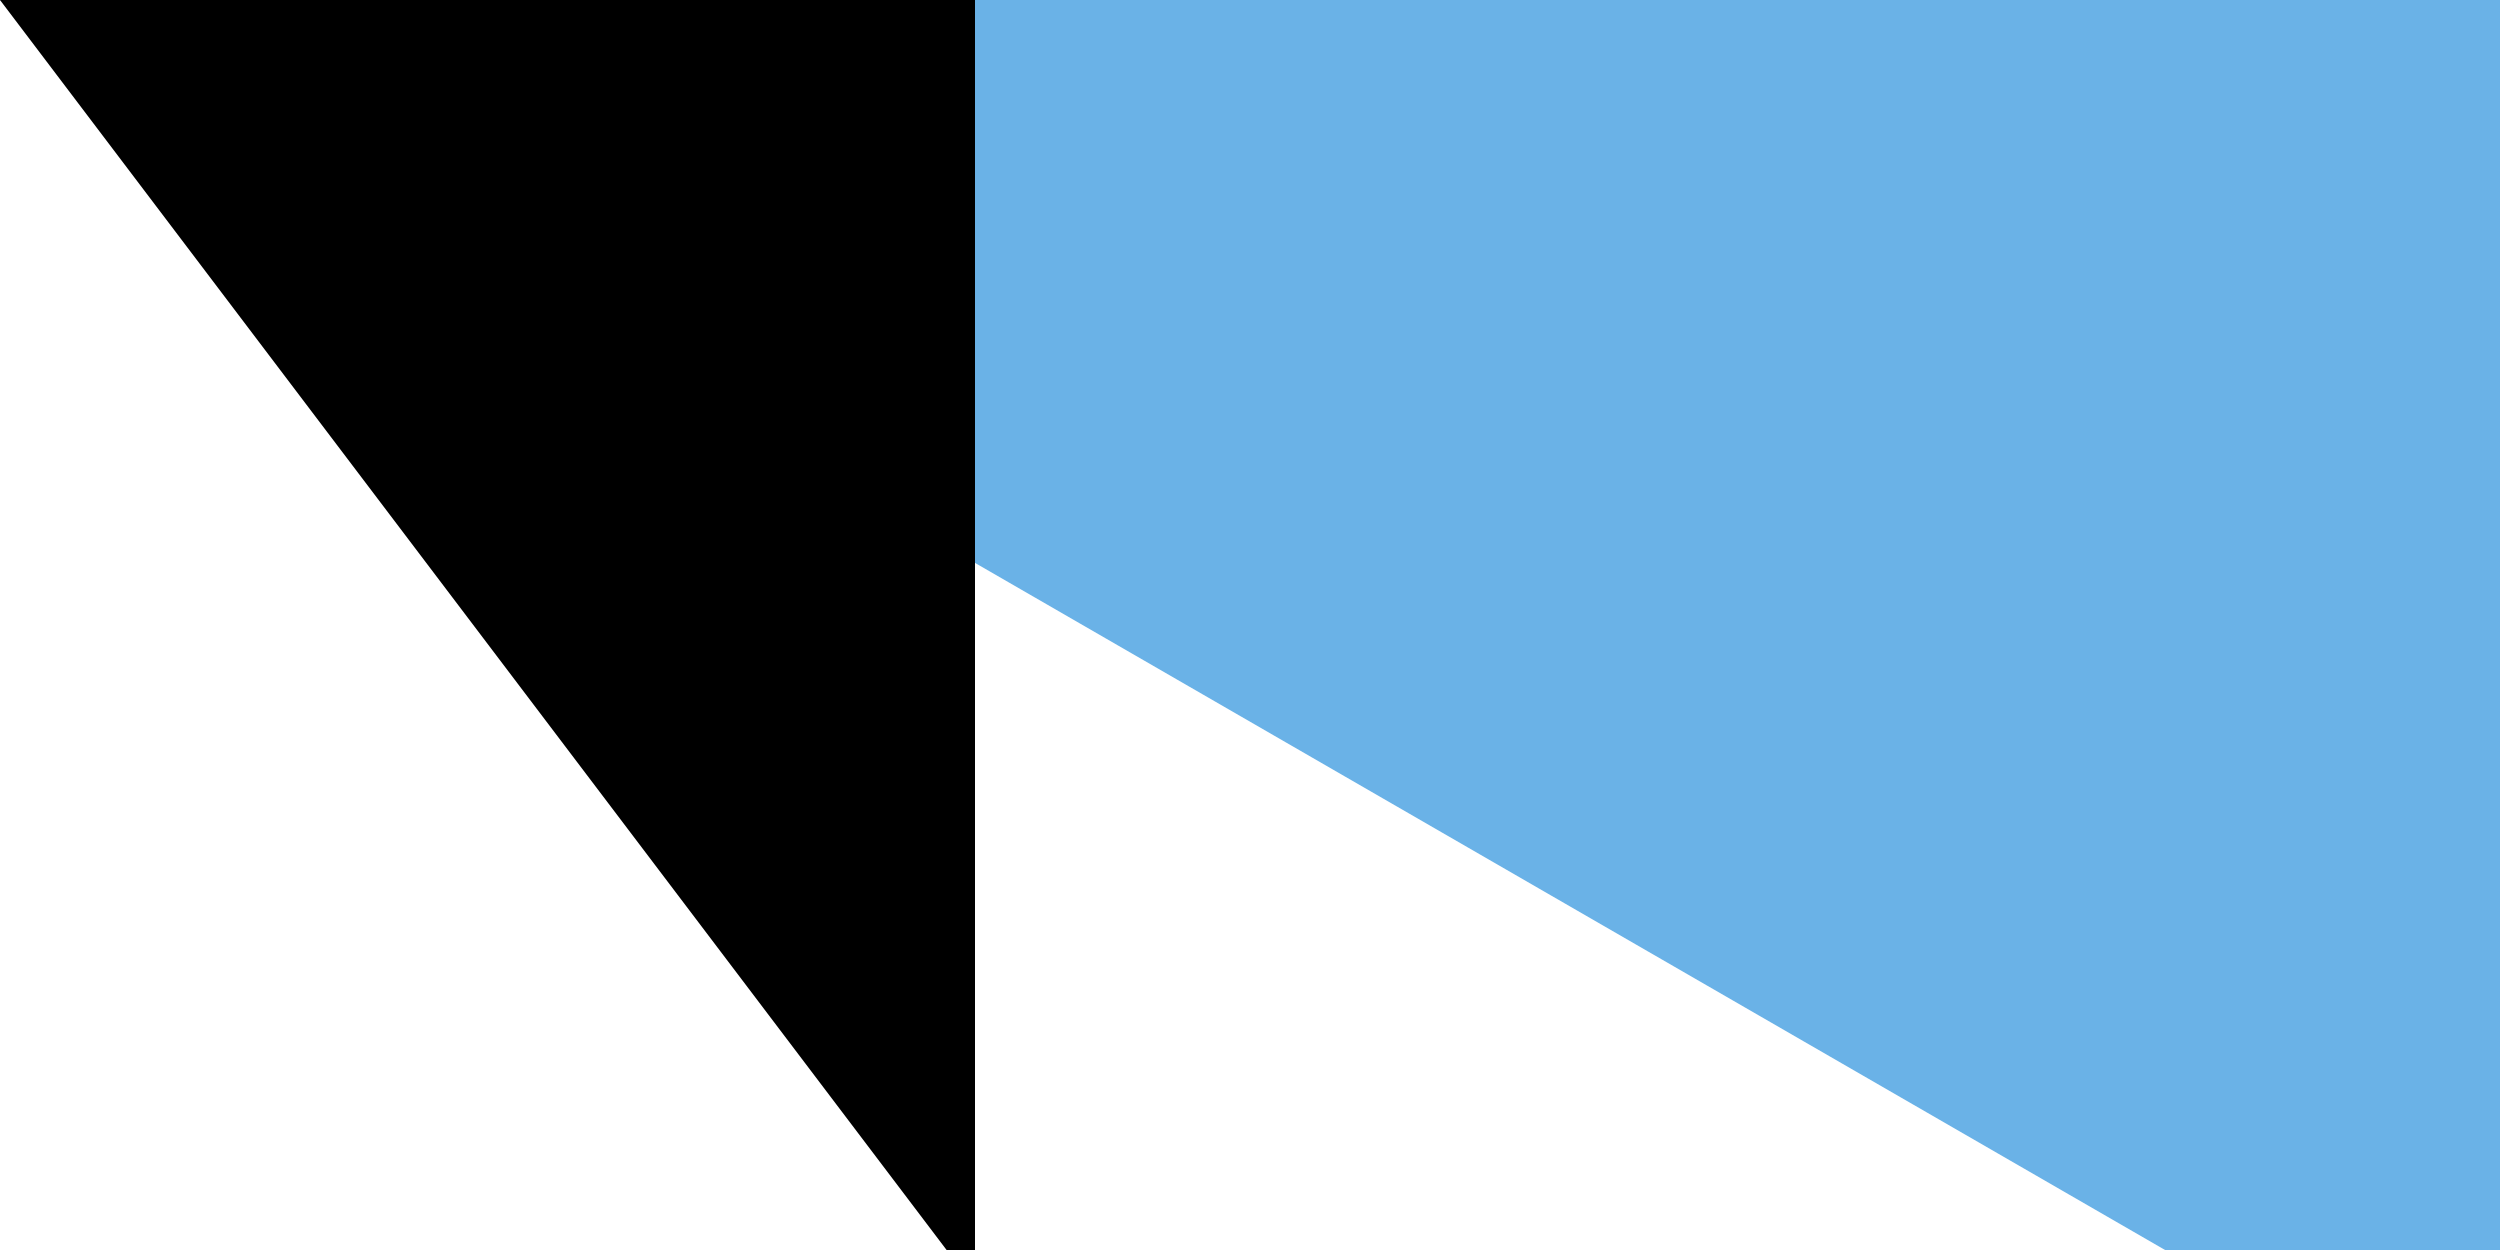 <svg xmlns="http://www.w3.org/2000/svg" width="200" height="100"><path fill="#6ab2e7" d="M0 0h900v600H0z"/><path fill="#12ad2b" d="M0 300h900v300H0z"/><path d="M0 0v600l259.808-150 259.807-150-259.807-150z" fill="#fff"/><path d="M198.86 225l18.616 57.295h60.243l-48.738 35.41L247.598 375l-48.738-35.41L150.122 375l18.616-57.295L120 282.295h60.243z" fill="#d7141a"/><path id="path-b7354" d="m m0 78 m0 103 m0 65 m0 65 m0 65 m0 65 m0 65 m0 65 m0 65 m0 65 m0 65 m0 65 m0 65 m0 65 m0 65 m0 65 m0 65 m0 65 m0 65 m0 65 m0 79 m0 89 m0 118 m0 110 m0 112 m0 73 m0 68 m0 102 m0 119 m0 81 m0 78 m0 57 m0 100 m0 115 m0 84 m0 108 m0 116 m0 101 m0 74 m0 75 m0 88 m0 119 m0 54 m0 66 m0 55 m0 82 m0 102 m0 114 m0 70 m0 101 m0 107 m0 104 m0 66 m0 53 m0 43 m0 118 m0 80 m0 117 m0 66 m0 74 m0 97 m0 90 m0 86 m0 67 m0 90 m0 104 m0 77 m0 85 m0 106 m0 119 m0 83 m0 90 m0 122 m0 82 m0 116 m0 69 m0 109 m0 67 m0 109 m0 49 m0 115 m0 85 m0 103 m0 98 m0 111 m0 119 m0 61 m0 61"/>
</svg>
